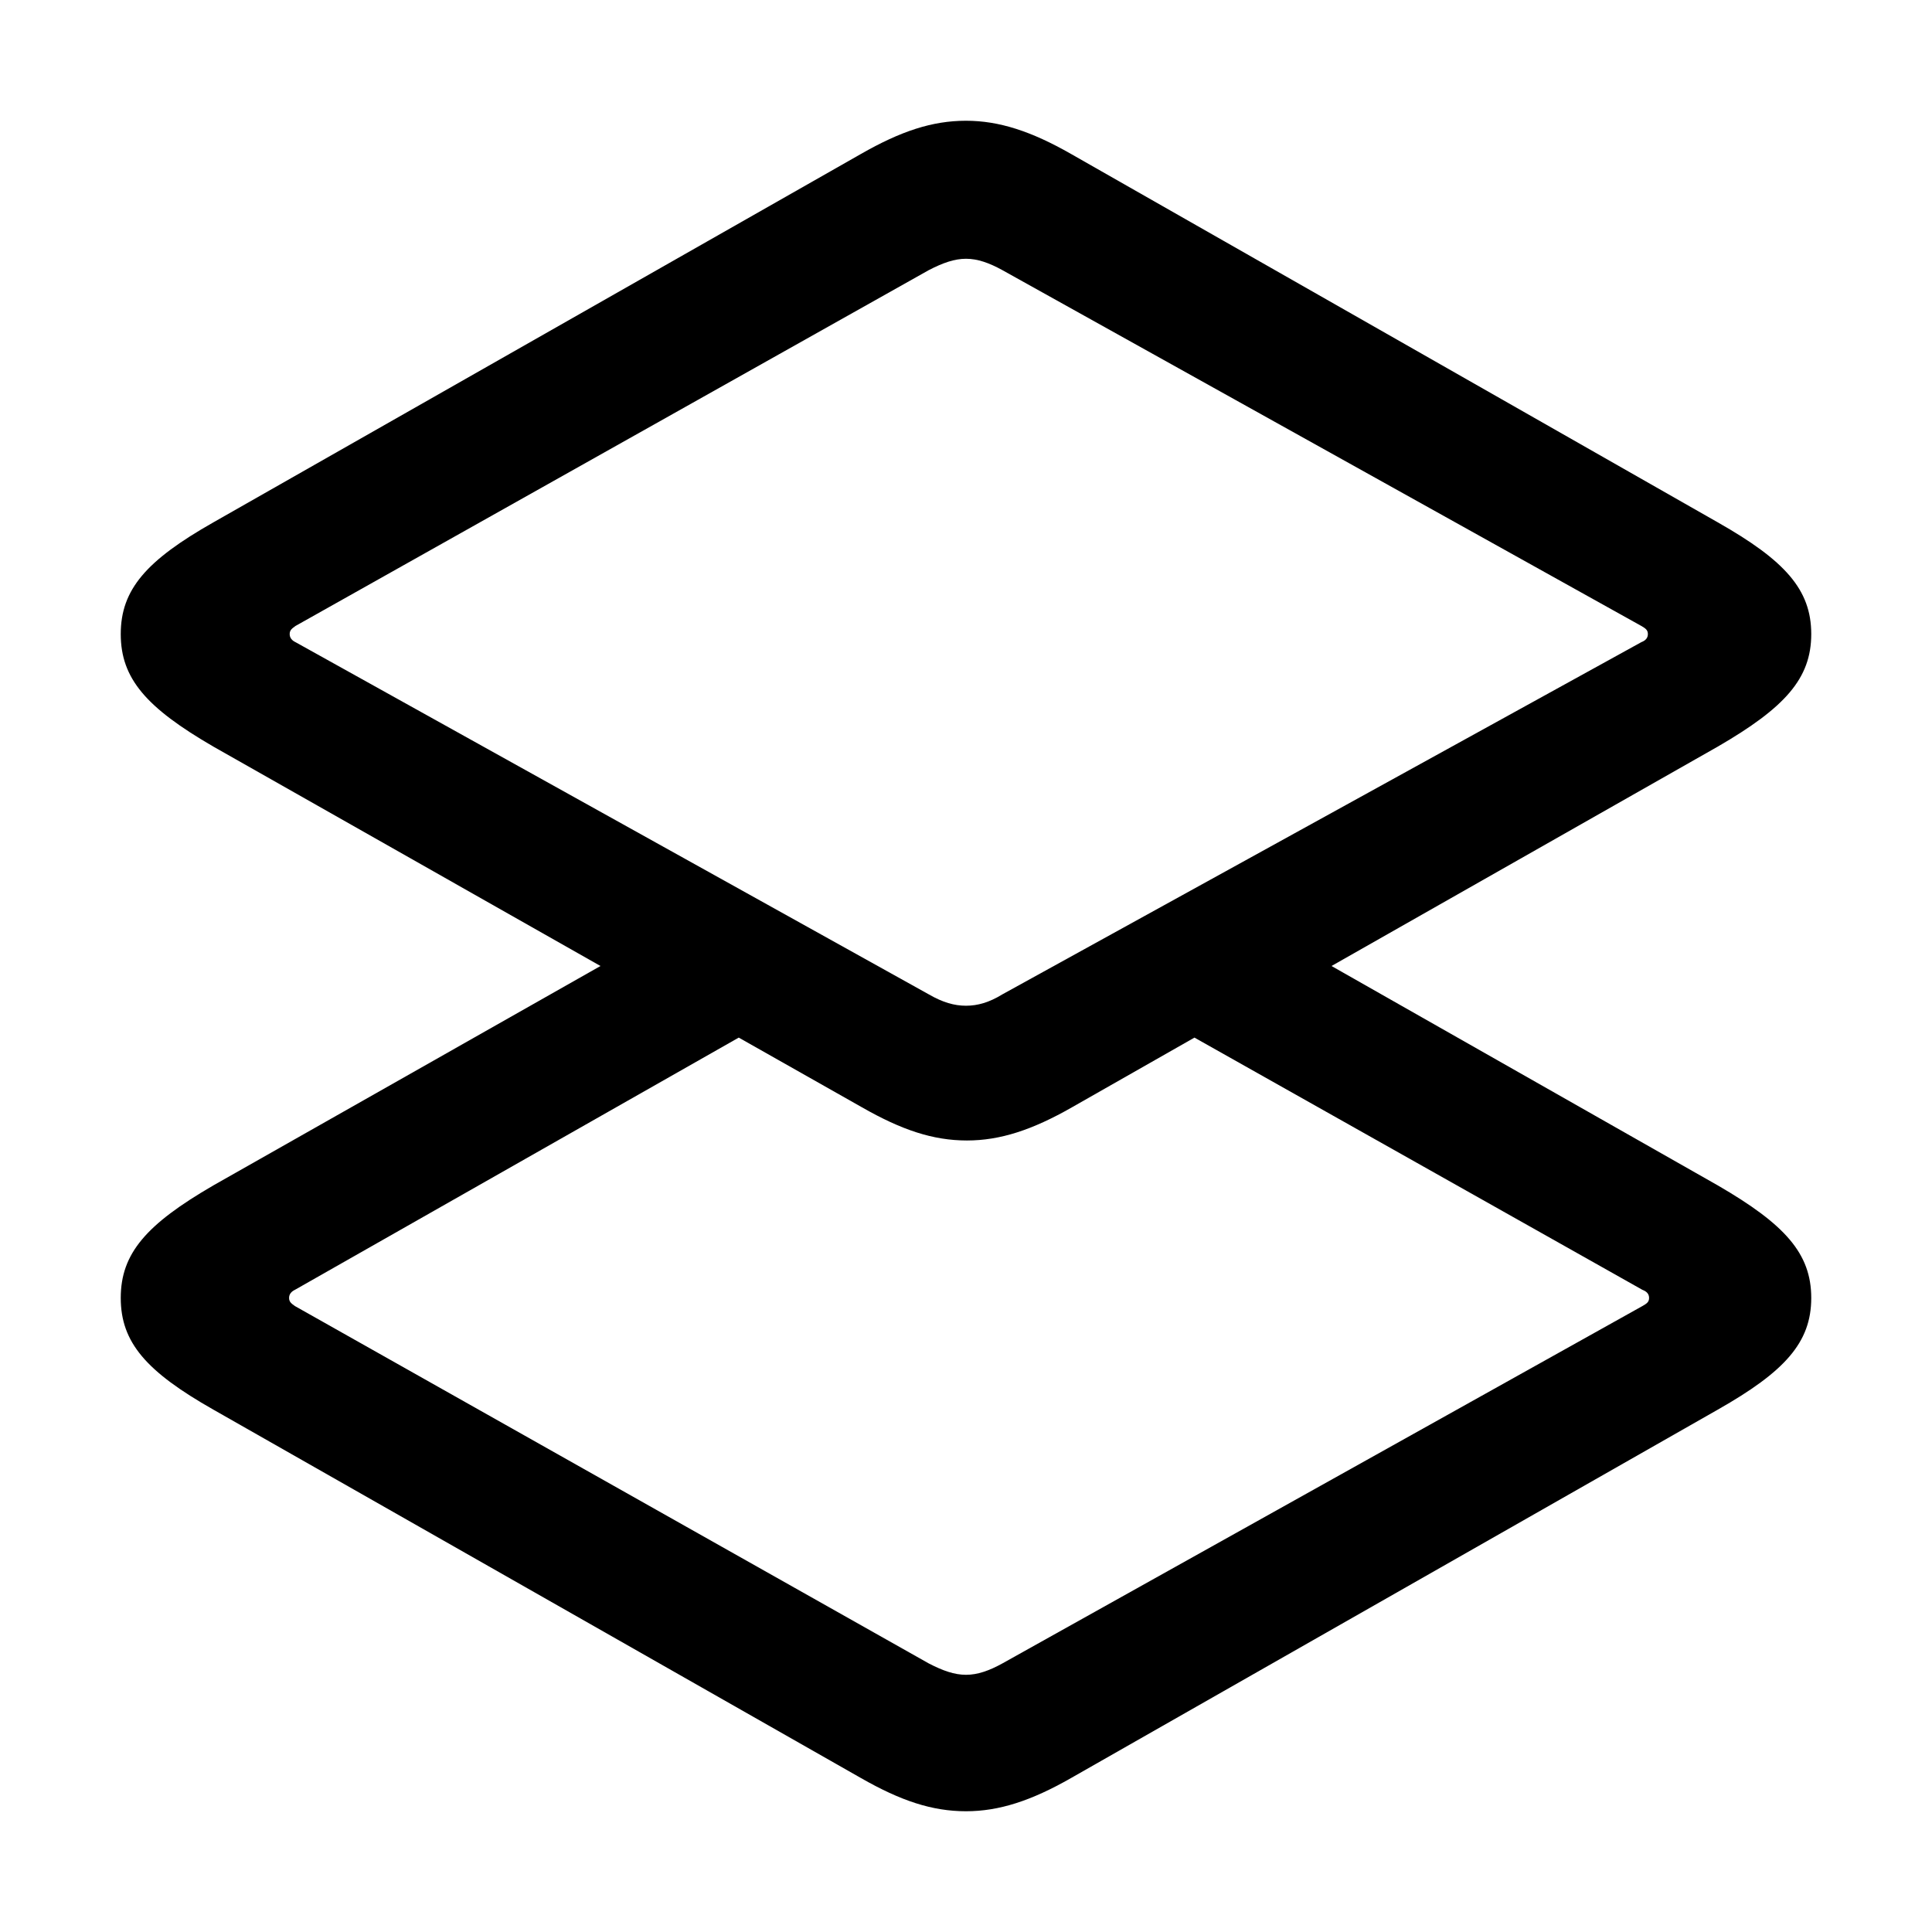 <?xml version="1.0" encoding="UTF-8"?>
<svg width="16px" height="16px" viewBox="0 0 16 16" version="1.1" xmlns="http://www.w3.org/2000/svg" xmlns:xlink="http://www.w3.org/1999/xlink">
    <title>toolbarButton-viewLayers</title>
    <g id="toolbarButton-viewLayers" stroke="none" stroke-width="1" fill="none" fill-rule="evenodd">
        <g id="􀯭" transform="translate(1, 1)" fill="#000000" fill-rule="nonzero">
            <path d="M7.87,13.725 L13.226,10.674 C13.781,10.359 14,10.118 14,9.749 C14,9.38 13.781,9.139 13.226,8.817 L10.027,7 L13.226,5.183 C13.781,4.861 14,4.62 14,4.251 C14,3.882 13.781,3.641 13.226,3.326 L7.87,0.275 C7.541,0.087 7.274,0 7,0 C6.719,0 6.459,0.087 6.13,0.275 L0.767,3.326 C0.212,3.641 0,3.882 0,4.251 C0,4.62 0.212,4.861 0.767,5.183 L3.973,7 L0.767,8.817 C0.212,9.139 0,9.38 0,9.749 C0,10.118 0.212,10.359 0.767,10.674 L6.13,13.725 C6.459,13.913 6.719,14 7,14 C7.274,14 7.541,13.913 7.87,13.725 Z M7,7.329 C6.904,7.329 6.808,7.302 6.692,7.235 L1.447,4.318 C1.42,4.305 1.399,4.284 1.399,4.251 C1.399,4.217 1.42,4.204 1.447,4.184 L6.692,1.237 C6.808,1.177 6.904,1.143 7,1.143 C7.096,1.143 7.192,1.177 7.301,1.237 L12.593,4.184 C12.627,4.204 12.647,4.217 12.647,4.251 C12.647,4.284 12.627,4.305 12.593,4.318 L7.301,7.235 C7.192,7.302 7.096,7.329 7,7.329 Z M7.008,8.445 C7.282,8.445 7.549,8.358 7.878,8.17 L8.892,7.593 L12.602,9.682 C12.637,9.695 12.657,9.716 12.657,9.749 C12.657,9.783 12.637,9.796 12.602,9.816 L7.301,12.776 C7.192,12.836 7.096,12.87 7,12.87 C6.904,12.87 6.808,12.836 6.692,12.776 L1.442,9.816 C1.415,9.796 1.394,9.783 1.394,9.749 C1.394,9.716 1.415,9.695 1.442,9.682 L5.118,7.593 L6.138,8.17 C6.467,8.358 6.727,8.445 7.008,8.445 Z" id="Shape"></path>
        </g>
    </g>
</svg>